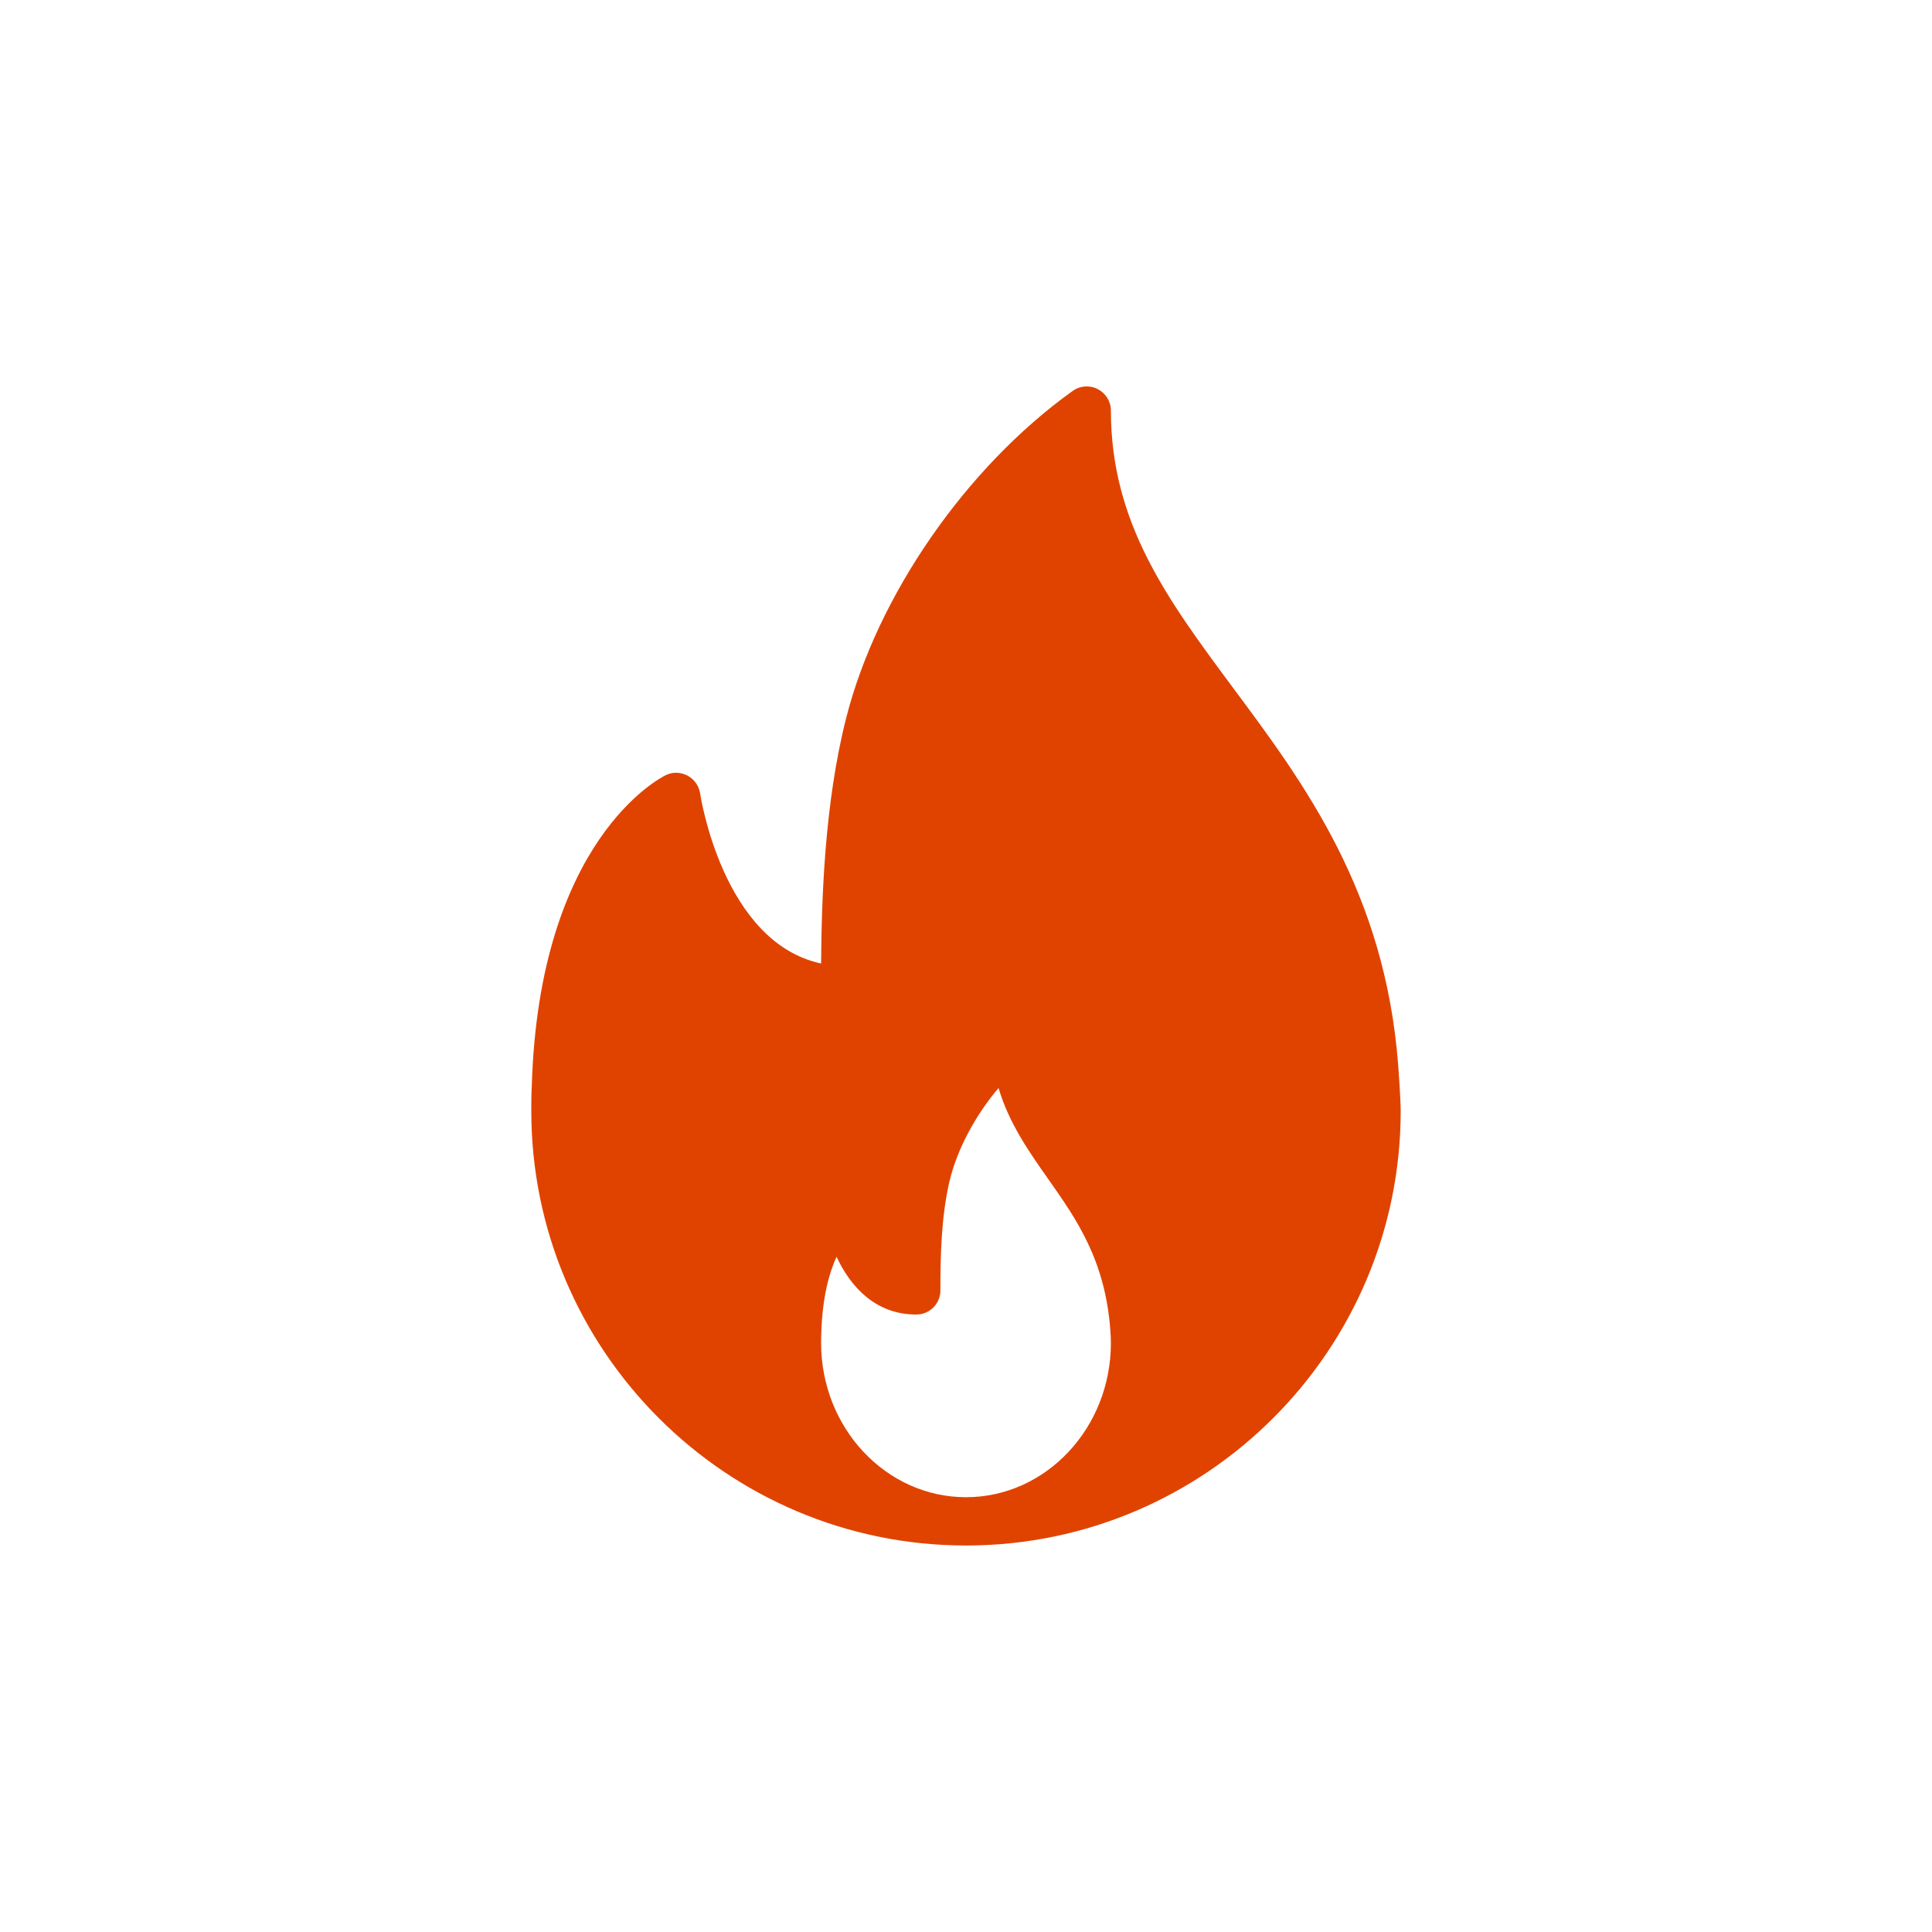 <svg width="20" height="20" viewBox="0 0 20 20" fill="none" xmlns="http://www.w3.org/2000/svg">
<path d="M14.474 11.026C14.337 9.236 13.504 8.114 12.768 7.125C12.088 6.209 11.5 5.417 11.5 4.25C11.5 4.156 11.447 4.071 11.364 4.028C11.281 3.985 11.18 3.992 11.104 4.047C10.001 4.837 9.079 6.168 8.758 7.439C8.534 8.323 8.505 9.317 8.5 9.974C7.481 9.756 7.25 8.231 7.248 8.215C7.236 8.136 7.188 8.067 7.117 8.029C7.046 7.992 6.963 7.989 6.891 8.025C6.837 8.051 5.579 8.691 5.505 11.244C5.5 11.329 5.5 11.415 5.5 11.5C5.5 13.981 7.519 15.999 10 15.999C10.003 16 10.007 16 10.01 15.999C10.011 15.999 10.012 15.999 10.013 15.999C12.488 15.992 14.5 13.976 14.5 11.5C14.5 11.375 14.474 11.026 14.474 11.026ZM10 15.499C9.173 15.499 8.5 14.783 8.5 13.902C8.5 13.872 8.5 13.841 8.502 13.804C8.512 13.433 8.583 13.179 8.66 13.01C8.805 13.322 9.064 13.608 9.485 13.608C9.624 13.608 9.735 13.496 9.735 13.358C9.735 13.002 9.743 12.592 9.831 12.221C9.91 11.893 10.099 11.543 10.337 11.263C10.444 11.626 10.651 11.921 10.853 12.208C11.142 12.619 11.441 13.044 11.494 13.769C11.497 13.812 11.5 13.855 11.5 13.902C11.5 14.783 10.827 15.499 10 15.499Z" fill="#E04300"/>
</svg>
